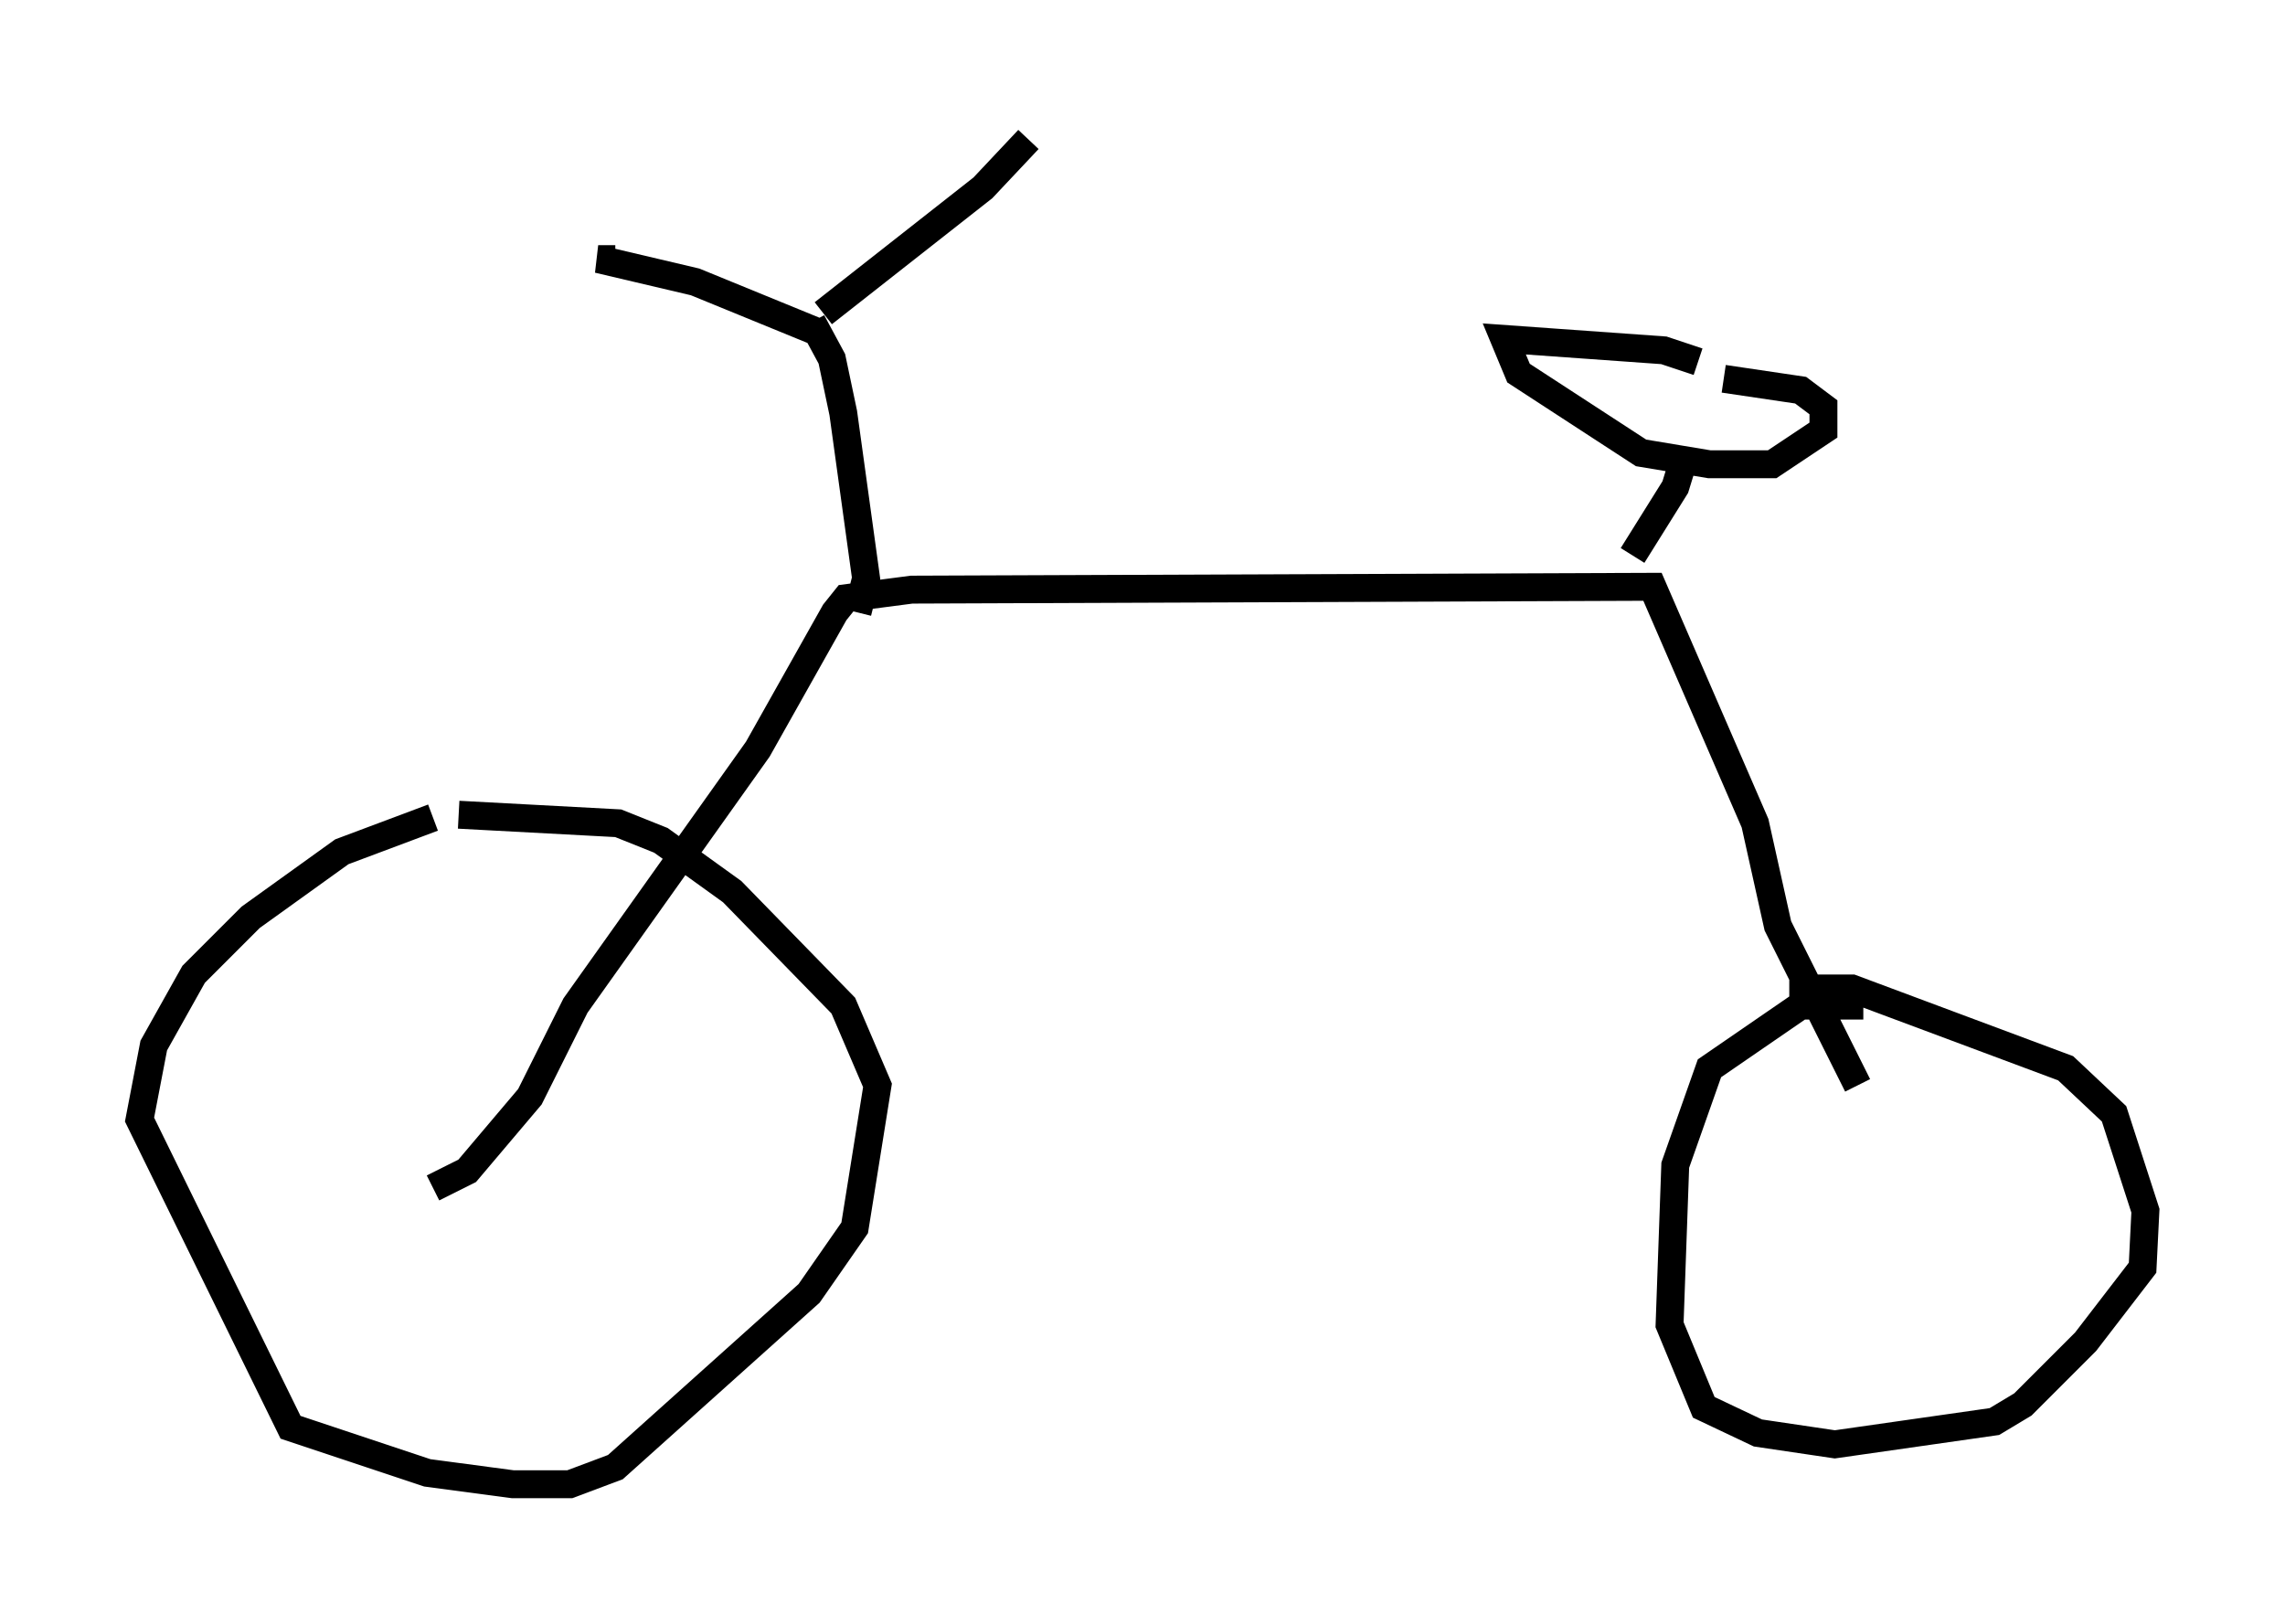 <?xml version="1.0" encoding="utf-8" ?>
<svg baseProfile="full" height="58.184" version="1.1" width="81.867" xmlns="http://www.w3.org/2000/svg" xmlns:ev="http://www.w3.org/2001/xml-events" xmlns:xlink="http://www.w3.org/1999/xlink"><defs /><rect fill="white" height="58.184" width="81.867" x="0" y="0" /><path d="M17.556, 29.296 m-2.042, 0.0 l-3.267, 1.225 -3.267, 2.348 l-2.042, 2.042 -1.429, 2.552 l-0.51, 2.654 5.41, 11.025 l4.9, 1.633 3.063, 0.408 l2.042, 0.0 1.633, -0.613 l6.942, -6.227 1.633, -2.348 l0.817, -5.104 -1.225, -2.858 l-3.981, -4.083 -2.552, -1.838 l-1.531, -0.613 -5.717, -0.306 m-0.919, 13.373 l1.225, -0.613 2.246, -2.654 l1.633, -3.267 6.533, -9.188 l2.756, -4.9 0.408, -0.51 l2.348, -0.306 26.542, -0.102 l3.675, 8.473 0.817, 3.675 l2.858, 5.717 m0.204, -2.858 l-2.246, 0.0 -3.267, 2.246 l-1.225, 3.471 -0.204, 5.717 l1.225, 2.96 1.94, 0.919 l2.756, 0.408 5.717, -0.817 l1.021, -0.613 2.246, -2.246 l2.042, -2.654 0.102, -2.042 l-1.123, -3.471 -1.735, -1.633 l-7.656, -2.858 -2.246, 0.0 m-5.615, -15.517 l1.531, -2.45 0.408, -1.327 m0.408, -3.165 l-1.225, -0.408 -5.717, -0.408 l0.51, 1.225 4.39, 2.858 l2.45, 0.408 2.246, 0.0 l1.838, -1.225 0.0, -0.817 l-0.817, -0.613 -2.756, -0.408 m-31.034, 8.371 l0.306, -1.225 -0.817, -5.921 l-0.408, -1.94 -0.715, -1.327 m0.306, 0.408 l-4.492, -1.838 -3.471, -0.817 l0.613, 0.0 m7.452, 1.94 l5.717, -4.492 1.633, -1.735 " fill="none" stroke="black" stroke-width="1" /></svg>
